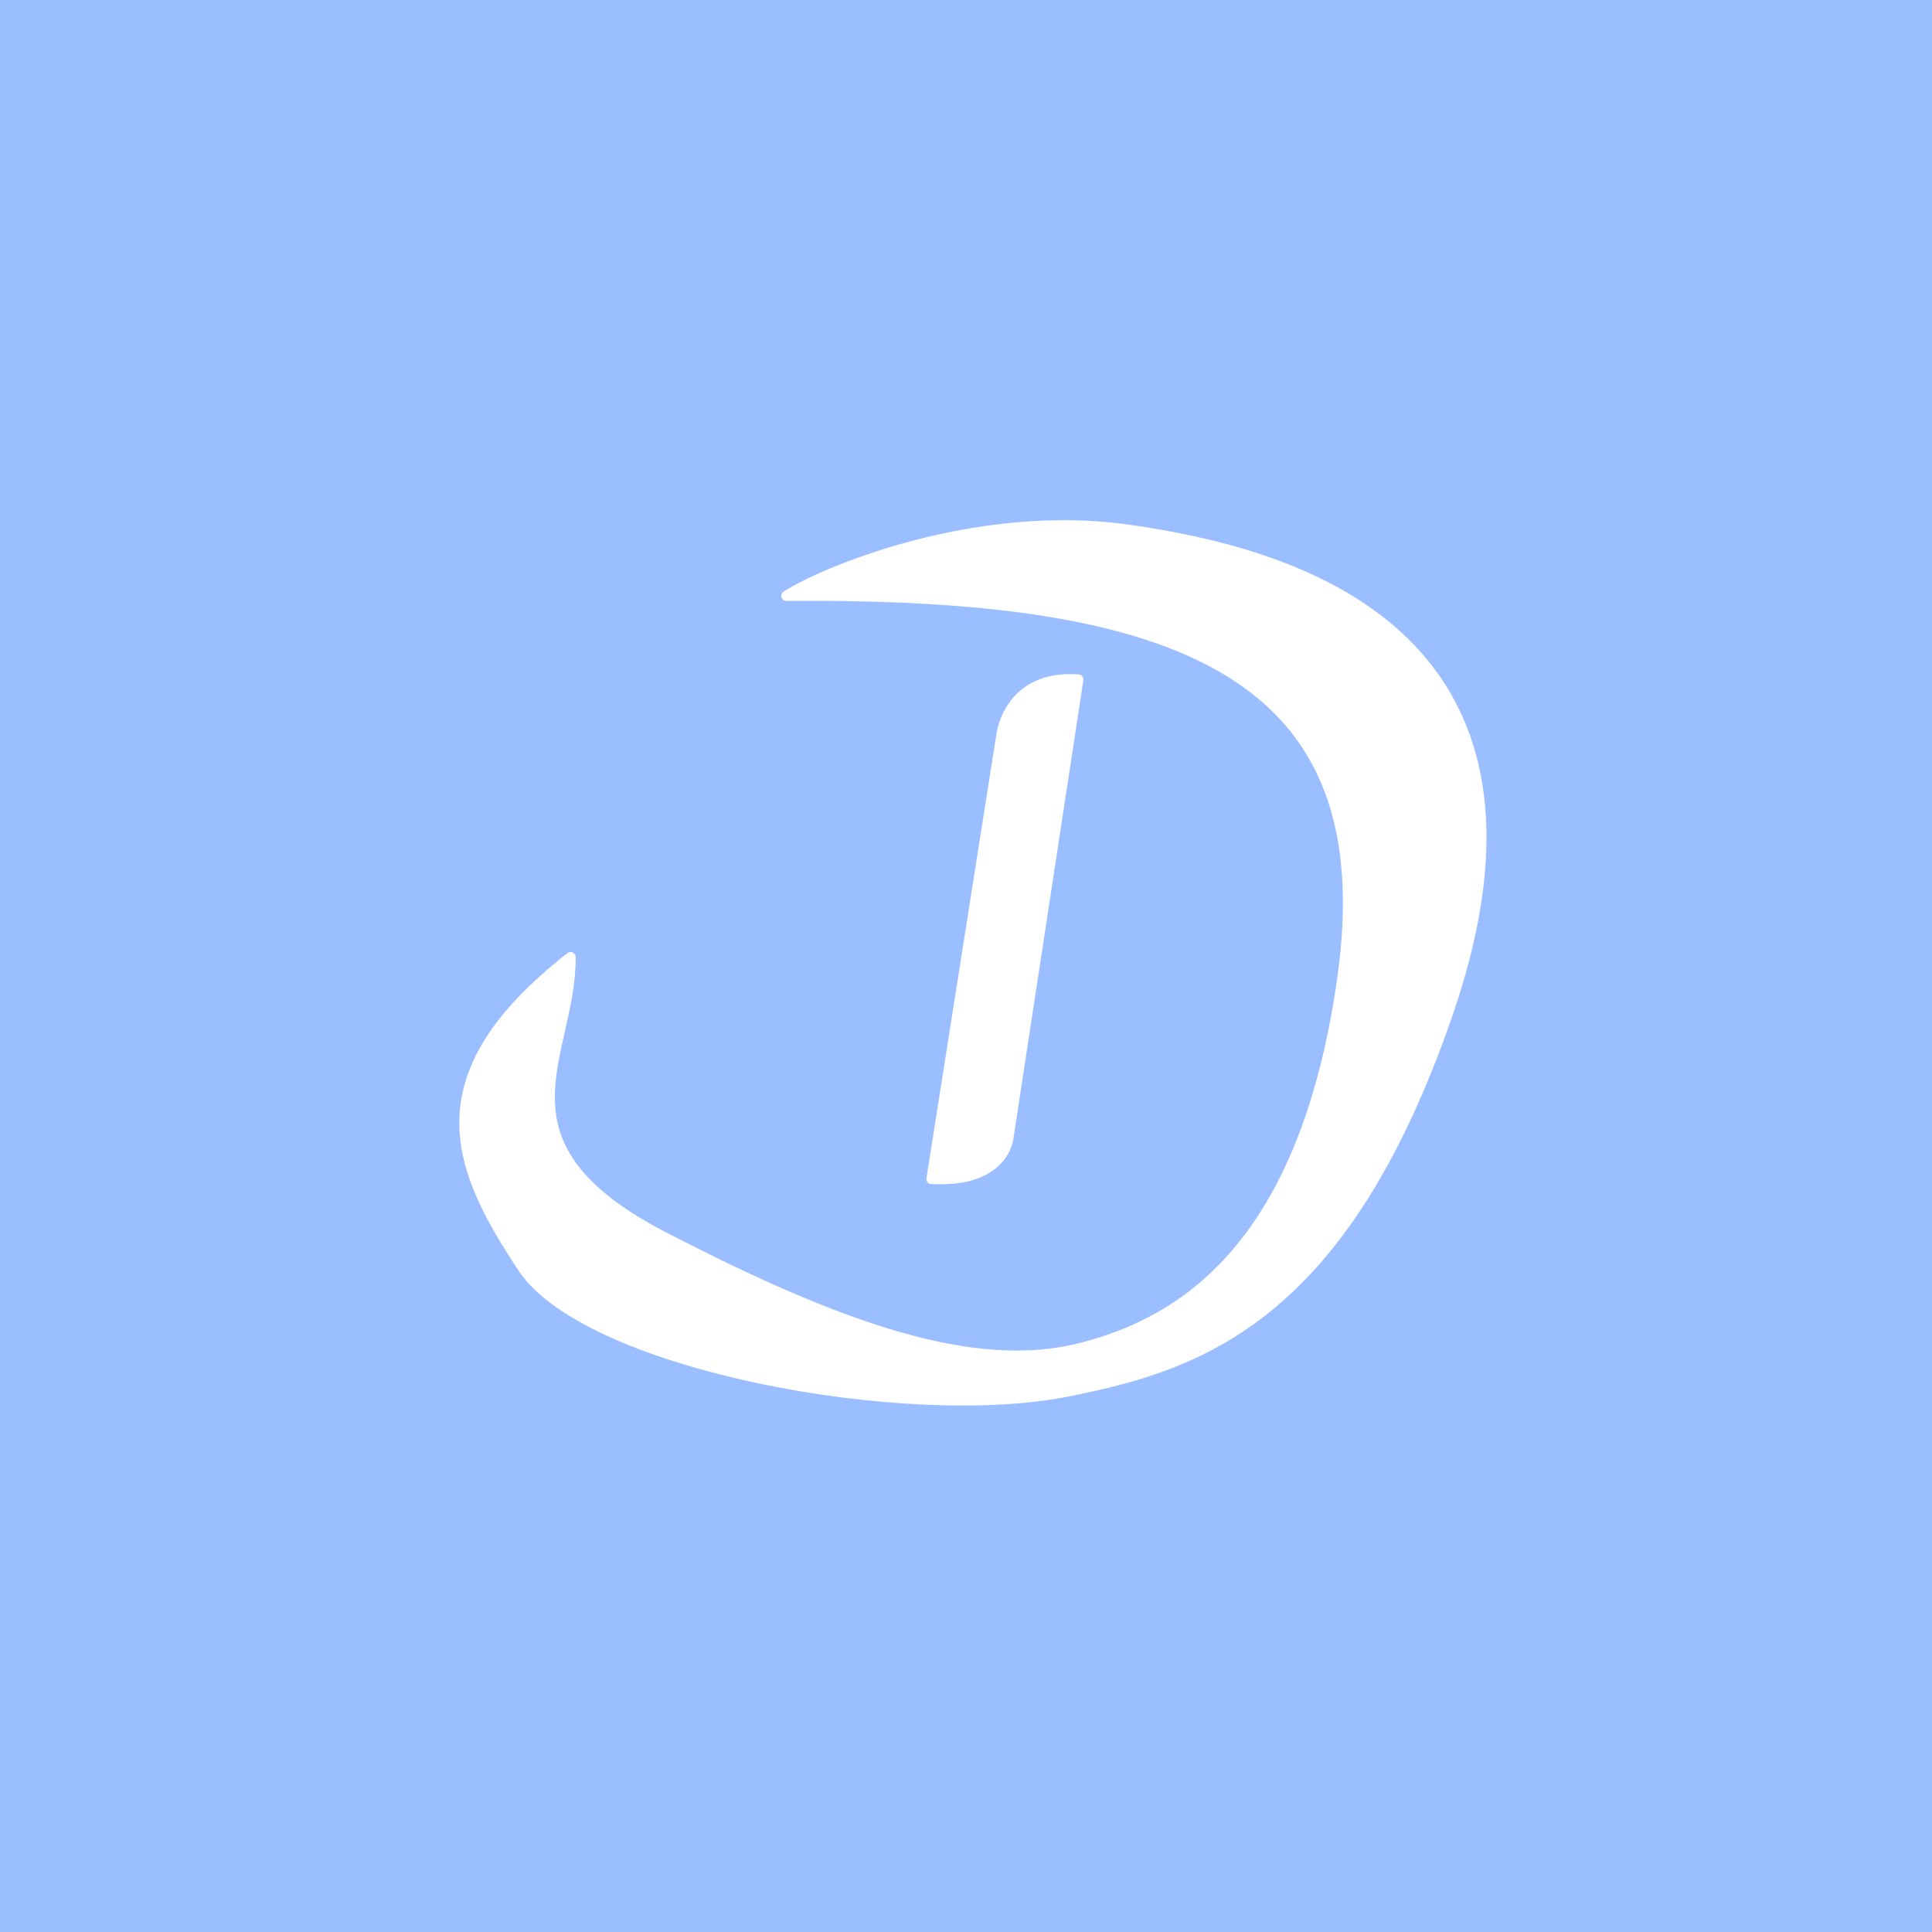 <svg xmlns="http://www.w3.org/2000/svg" viewBox="0 0 192 192">
  <rect width="100%" height="100%"
    style="opacity:1;fill:#9abeff;fill-opacity:1;stroke:none;stroke-linecap:round;stroke-linejoin:round;isolation:isolate" />
  <path
    d="M78.14 59.222c3.203-2.141 18.531-8.807 34.072-6.577 15.54 2.23 44.812 9.714 31.735 47.897-10.495 30.644-24.909 35.146-37.74 37.73-16.093 3.24-47.259-2.537-54.079-12.01-6.736-10.1-10.734-19.177 4.576-31.15.124 9.751-8.69 18.507 9.205 27.773 17.894 9.267 31.002 13.735 41.498 11.07 10.495-2.663 22.213-10.445 25.962-36.53 4.395-30.574-16-38.547-55.228-38.203z"
    style="fill:#fff;fill-opacity:1;stroke:#fff;stroke-width:1px;stroke-linecap:butt;stroke-linejoin:round;stroke-opacity:1" />
  <path d="M109.17 57.536s-.143-6.001 6.761-6.499l-.18 46.061s.306 4.52-6.97 5.193z"
    style="opacity:1;fill:#fff;stroke:#fff;stroke-linejoin:round" transform="rotate(8.453)" />
</svg>
